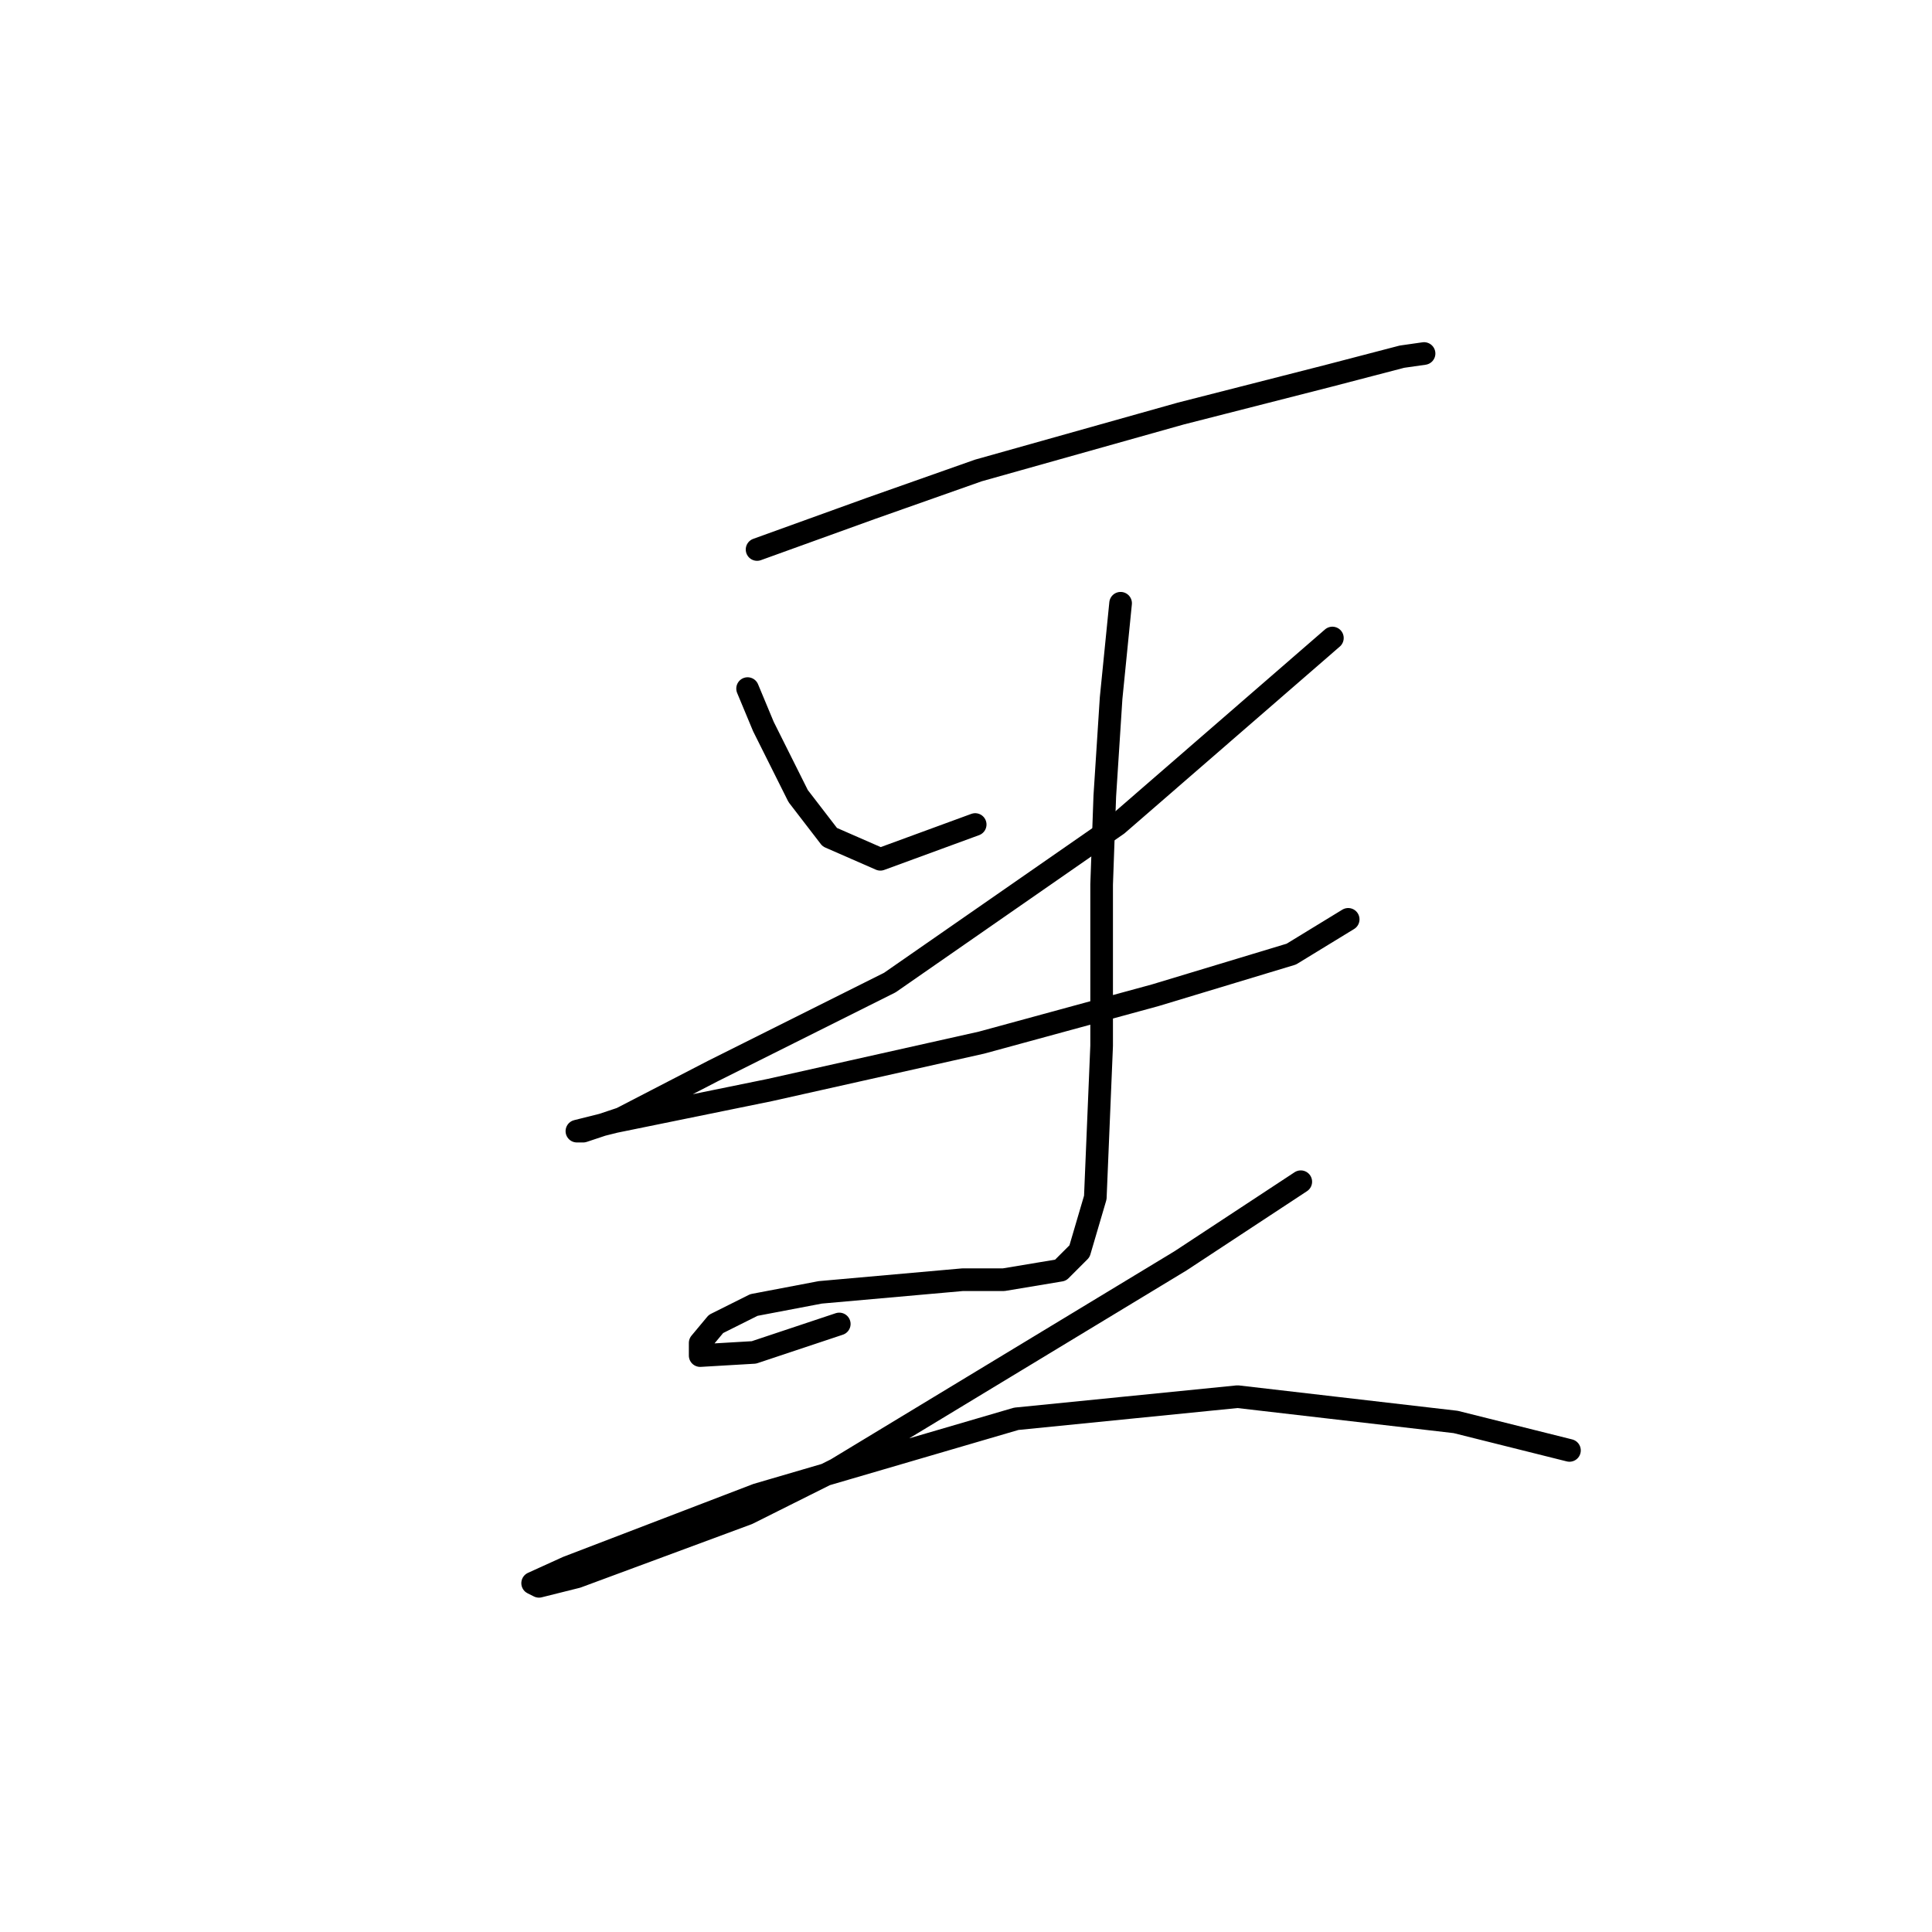 <?xml version="1.0" standalone="no"?>
    <svg width="256" height="256" xmlns="http://www.w3.org/2000/svg" version="1.1">
    <polyline stroke="black" stroke-width="3" stroke-linecap="round" fill="transparent" stroke-linejoin="round" points="100.316 72.812 115.395 67.367 129.636 62.341 156.443 54.802 176.129 49.775 185.763 47.262 188.695 46.843 188.695 46.843 " />
        <polyline stroke="black" stroke-width="3" stroke-linecap="round" fill="transparent" stroke-linejoin="round" points="99.06 91.242 101.154 96.268 105.761 105.483 109.95 110.928 116.652 113.86 129.217 109.253 129.217 109.253 " />
        <polyline stroke="black" stroke-width="3" stroke-linecap="round" fill="transparent" stroke-linejoin="round" points="176.548 84.54 148.066 109.253 117.908 130.196 94.452 141.924 82.306 148.207 77.279 149.882 76.442 149.882 81.468 148.625 101.992 144.437 130.055 138.154 153.092 131.871 171.103 126.426 178.642 121.819 178.642 121.819 " />
        <polyline stroke="black" stroke-width="3" stroke-linecap="round" fill="transparent" stroke-linejoin="round" points="148.485 79.933 147.228 92.499 146.391 105.483 145.972 117.211 145.972 138.573 145.134 158.678 143.04 165.799 140.527 168.312 132.987 169.568 127.542 169.568 108.693 171.244 99.897 172.919 94.871 175.432 92.777 177.945 92.777 179.621 99.897 179.202 111.207 175.432 111.207 175.432 " />
        <polyline stroke="black" stroke-width="3" stroke-linecap="round" fill="transparent" stroke-linejoin="round" points="172.36 156.584 156.443 167.055 110.788 194.7 99.06 200.564 76.442 208.941 71.415 210.197 70.578 209.778 75.185 207.684 100.316 198.051 134.663 187.998 163.983 185.066 192.884 188.417 207.962 192.187 207.962 192.187 " />
        </svg>
